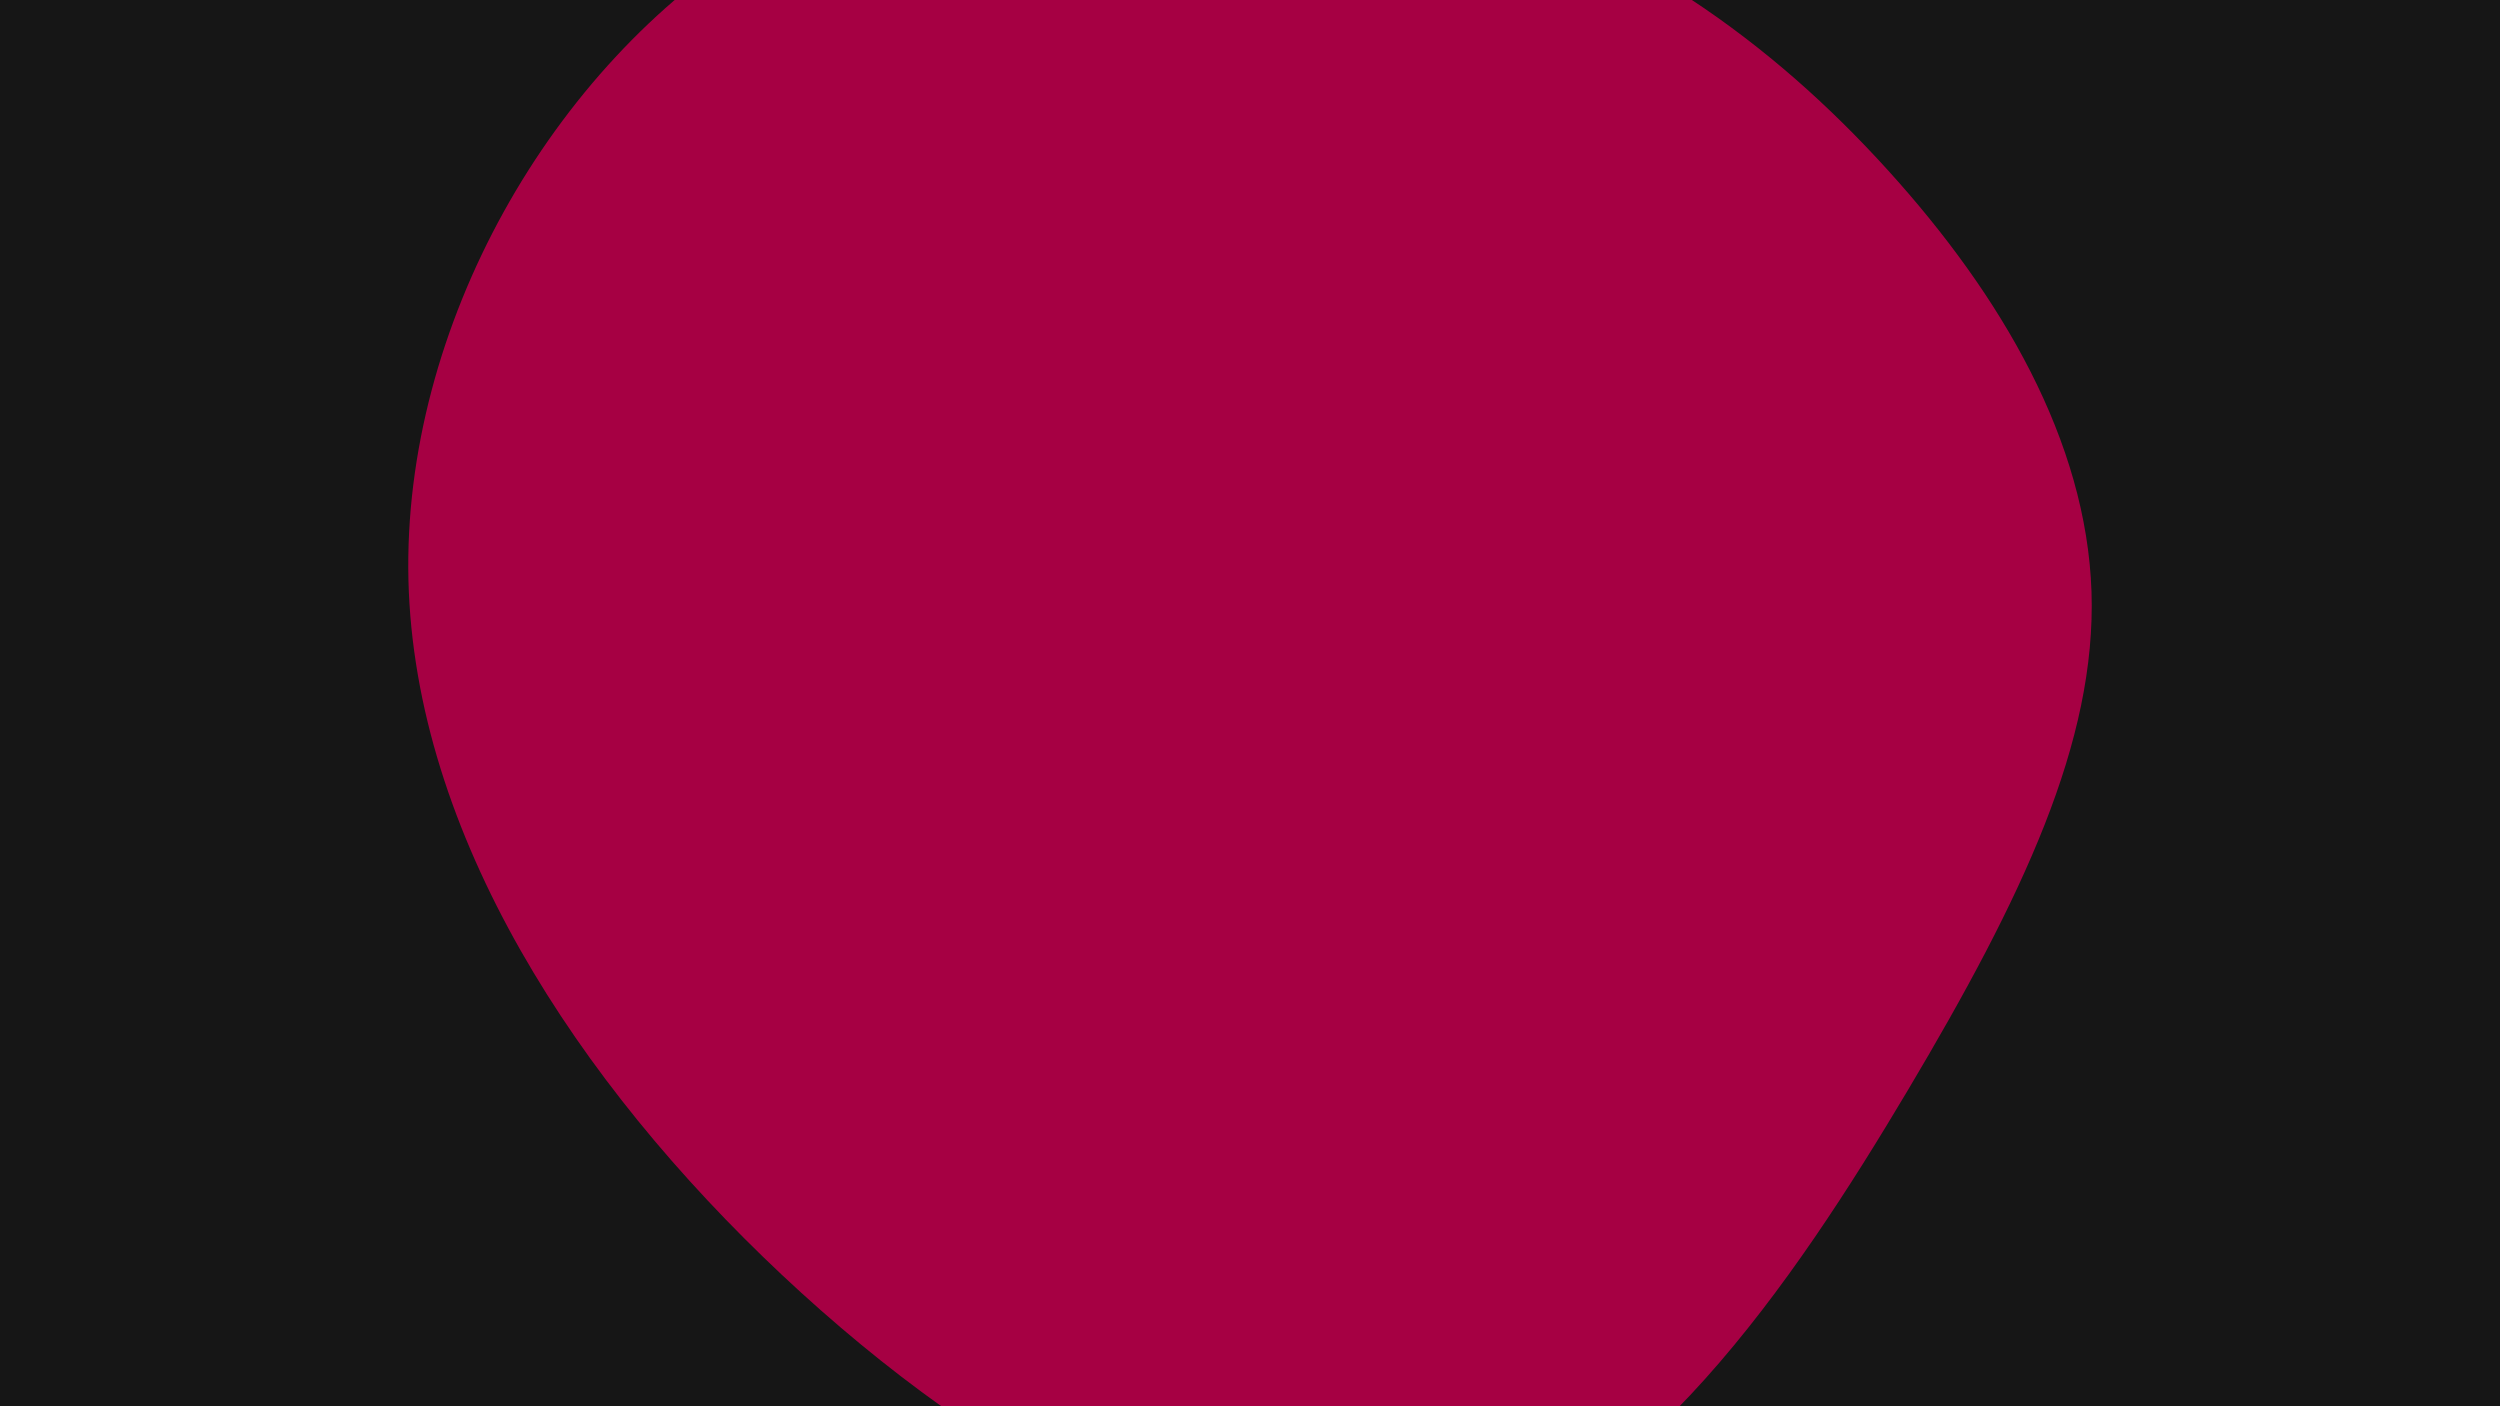 <svg id="visual" viewBox="0 0 960 540" width="960" height="540" xmlns="http://www.w3.org/2000/svg" xmlns:xlink="http://www.w3.org/1999/xlink" version="1.1"><rect x="0" y="0" width="960" height="540" fill="#161616"></rect><g transform="translate(569.438 225.134)"><path d="M155.4 -159.9C199.4 -111.4 231.7 -55.7 233.7 2C235.6 59.6 207.3 119.3 163.3 193.3C119.3 267.3 59.6 355.6 -17.8 373.4C-95.2 391.2 -190.4 338.4 -269.2 264.4C-347.9 190.4 -410.2 95.2 -412.6 -2.4C-414.9 -99.9 -357.4 -199.9 -278.6 -248.4C-199.9 -296.9 -99.9 -293.9 -22.1 -271.8C55.7 -249.7 111.4 -208.4 155.4 -159.9" fill="#a60043"></path></g></svg>